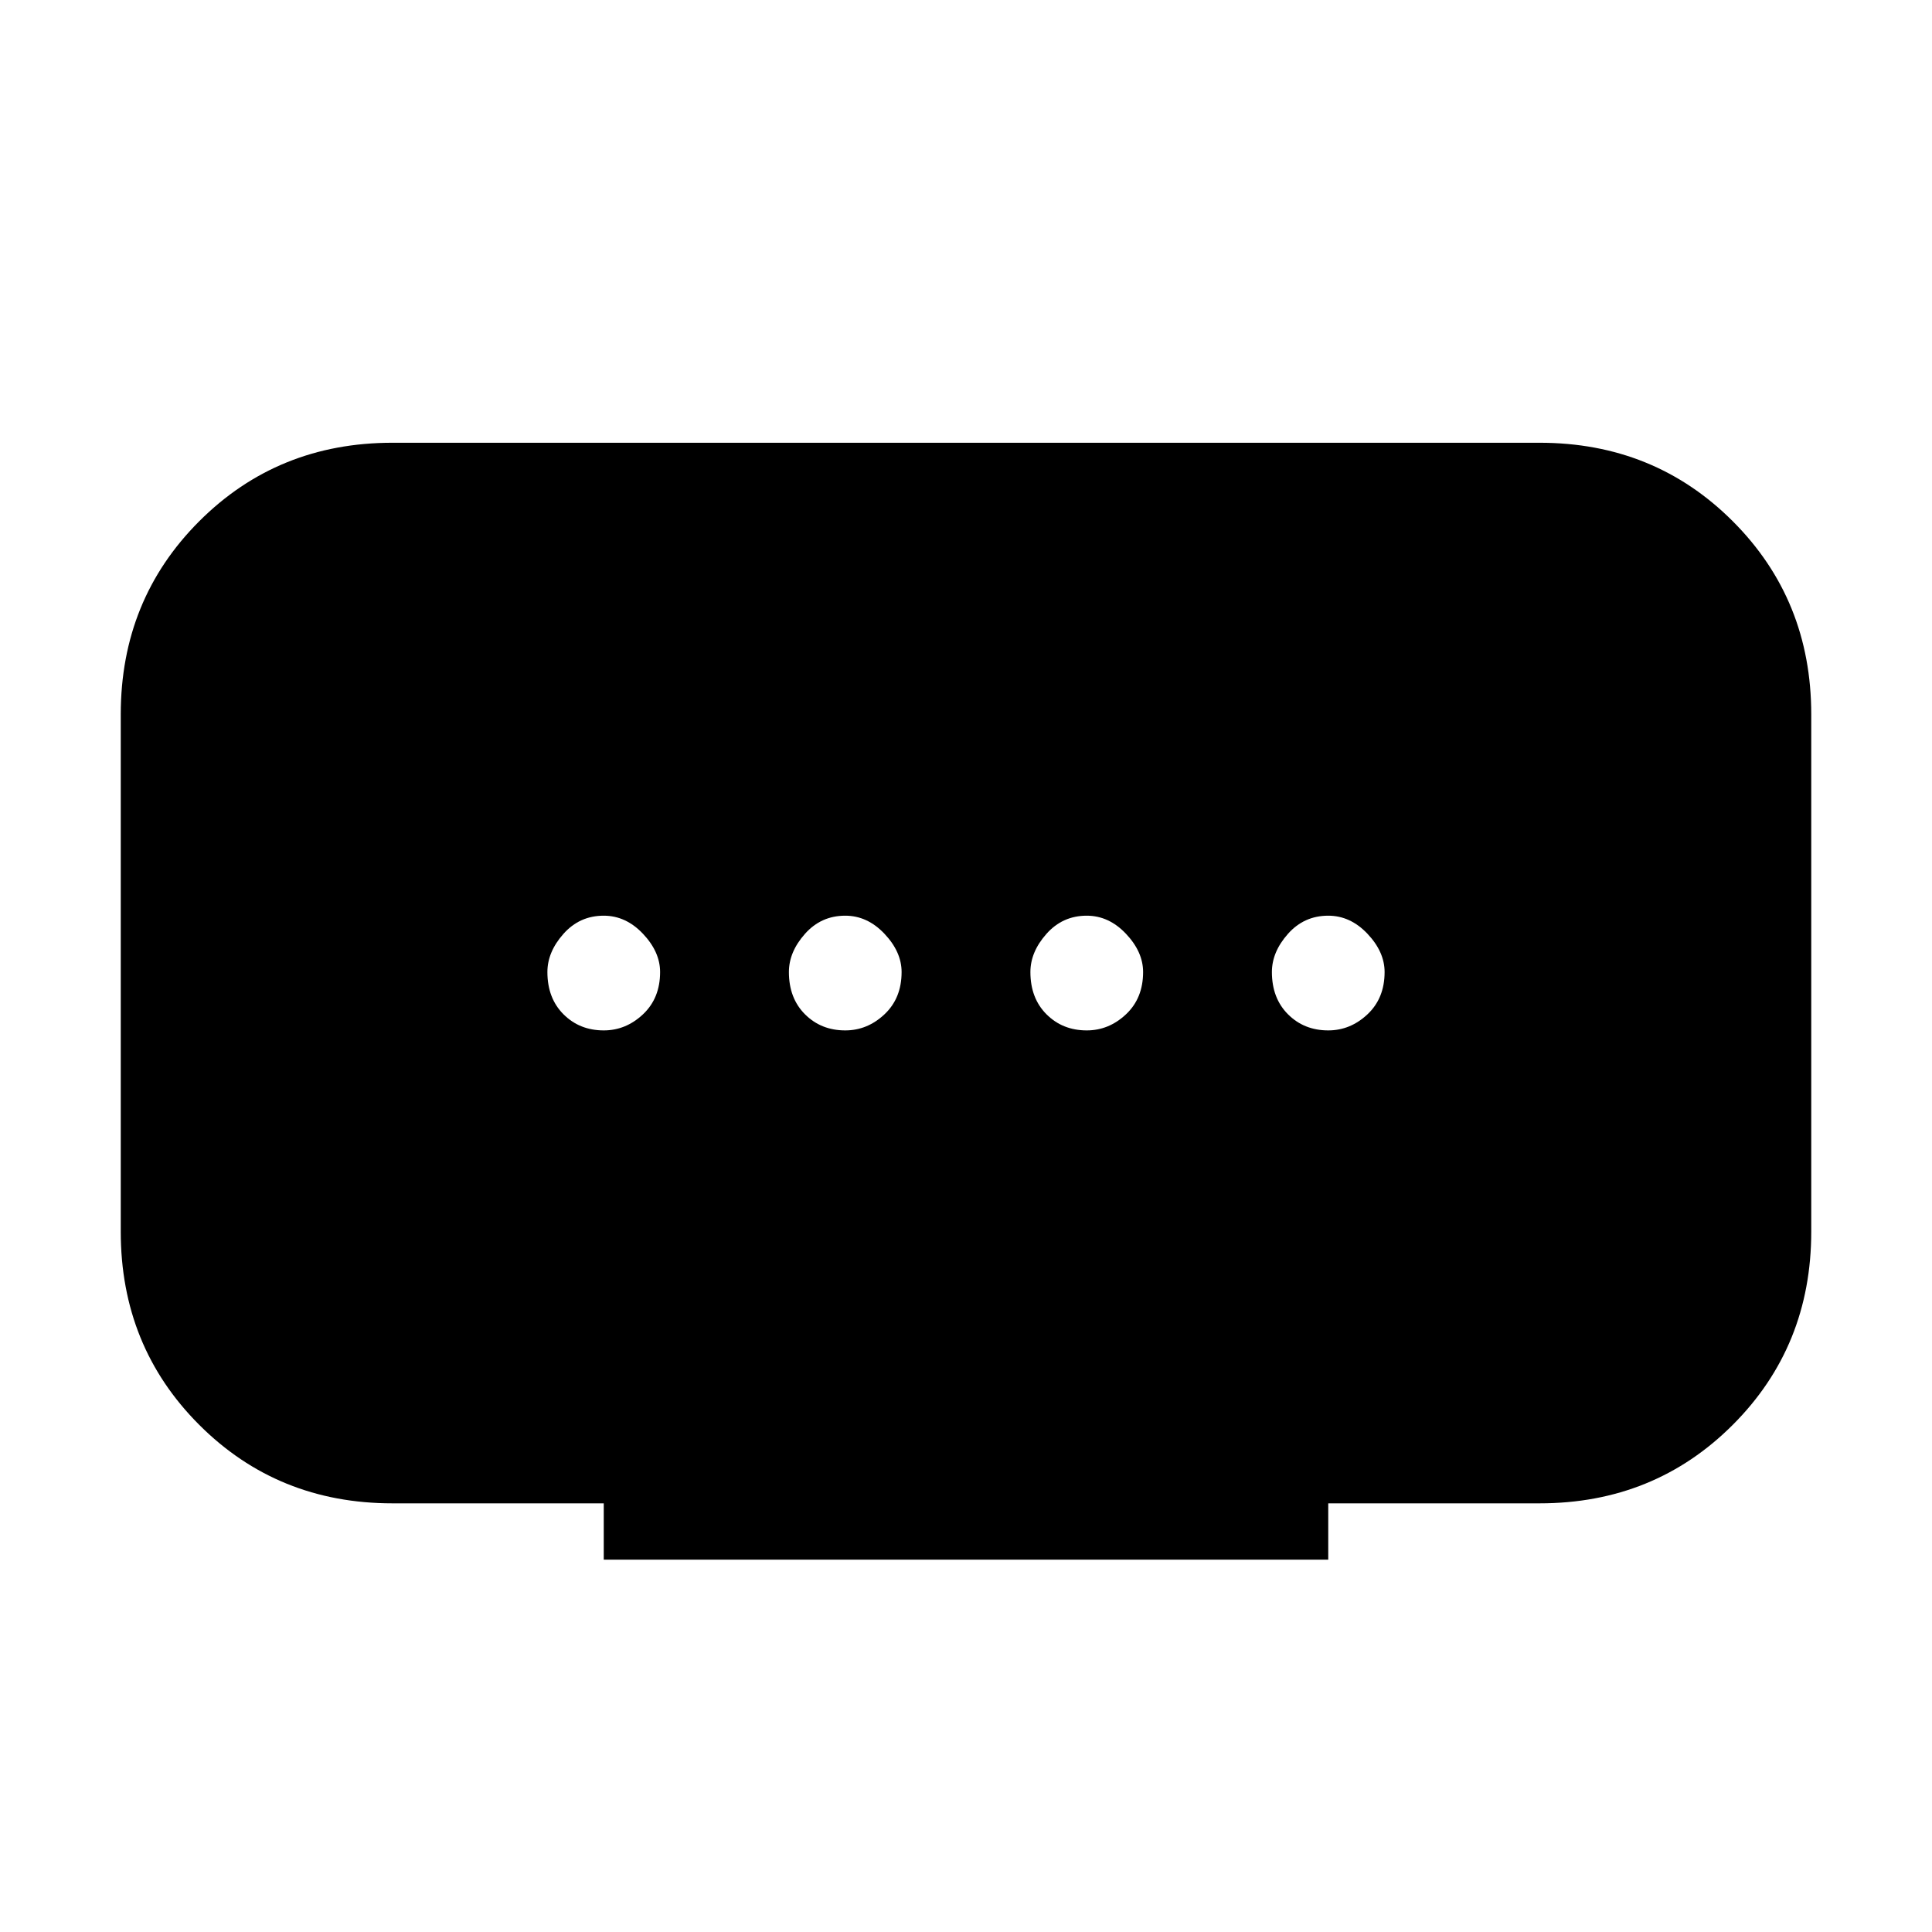 <svg xmlns="http://www.w3.org/2000/svg" width="48" height="48" viewBox="0 0 48 48"><path d="M15 38.75v-1.4H9.75q-2.85 0-4.8-1.95Q3 33.45 3 30.6V17.75q0-2.85 1.95-4.8Q6.9 11 9.75 11h28.5q2.85 0 4.8 1.95Q45 14.9 45 17.75V30.6q0 2.85-1.95 4.8-1.95 1.95-4.8 1.95H33v1.4Zm6-13.15q.55 0 .975-.4.425-.4.425-1.05 0-.5-.425-.95-.425-.45-.975-.45-.6 0-1 .45t-.4.95q0 .65.4 1.05t1 .4Zm-6 0q.55 0 .975-.4.425-.4.425-1.05 0-.5-.425-.95-.425-.45-.975-.45-.6 0-1 .45t-.4.95q0 .65.4 1.05t1 .4Zm12 0q.55 0 .975-.4.425-.4.425-1.05 0-.5-.425-.95-.425-.45-.975-.45-.6 0-1 .45t-.4.95q0 .65.4 1.05t1 .4Zm6 0q.55 0 .975-.4.425-.4.425-1.05 0-.5-.425-.95-.425-.45-.975-.45-.6 0-1 .45t-.4.95q0 .65.4 1.05t1 .4Z"/></svg>